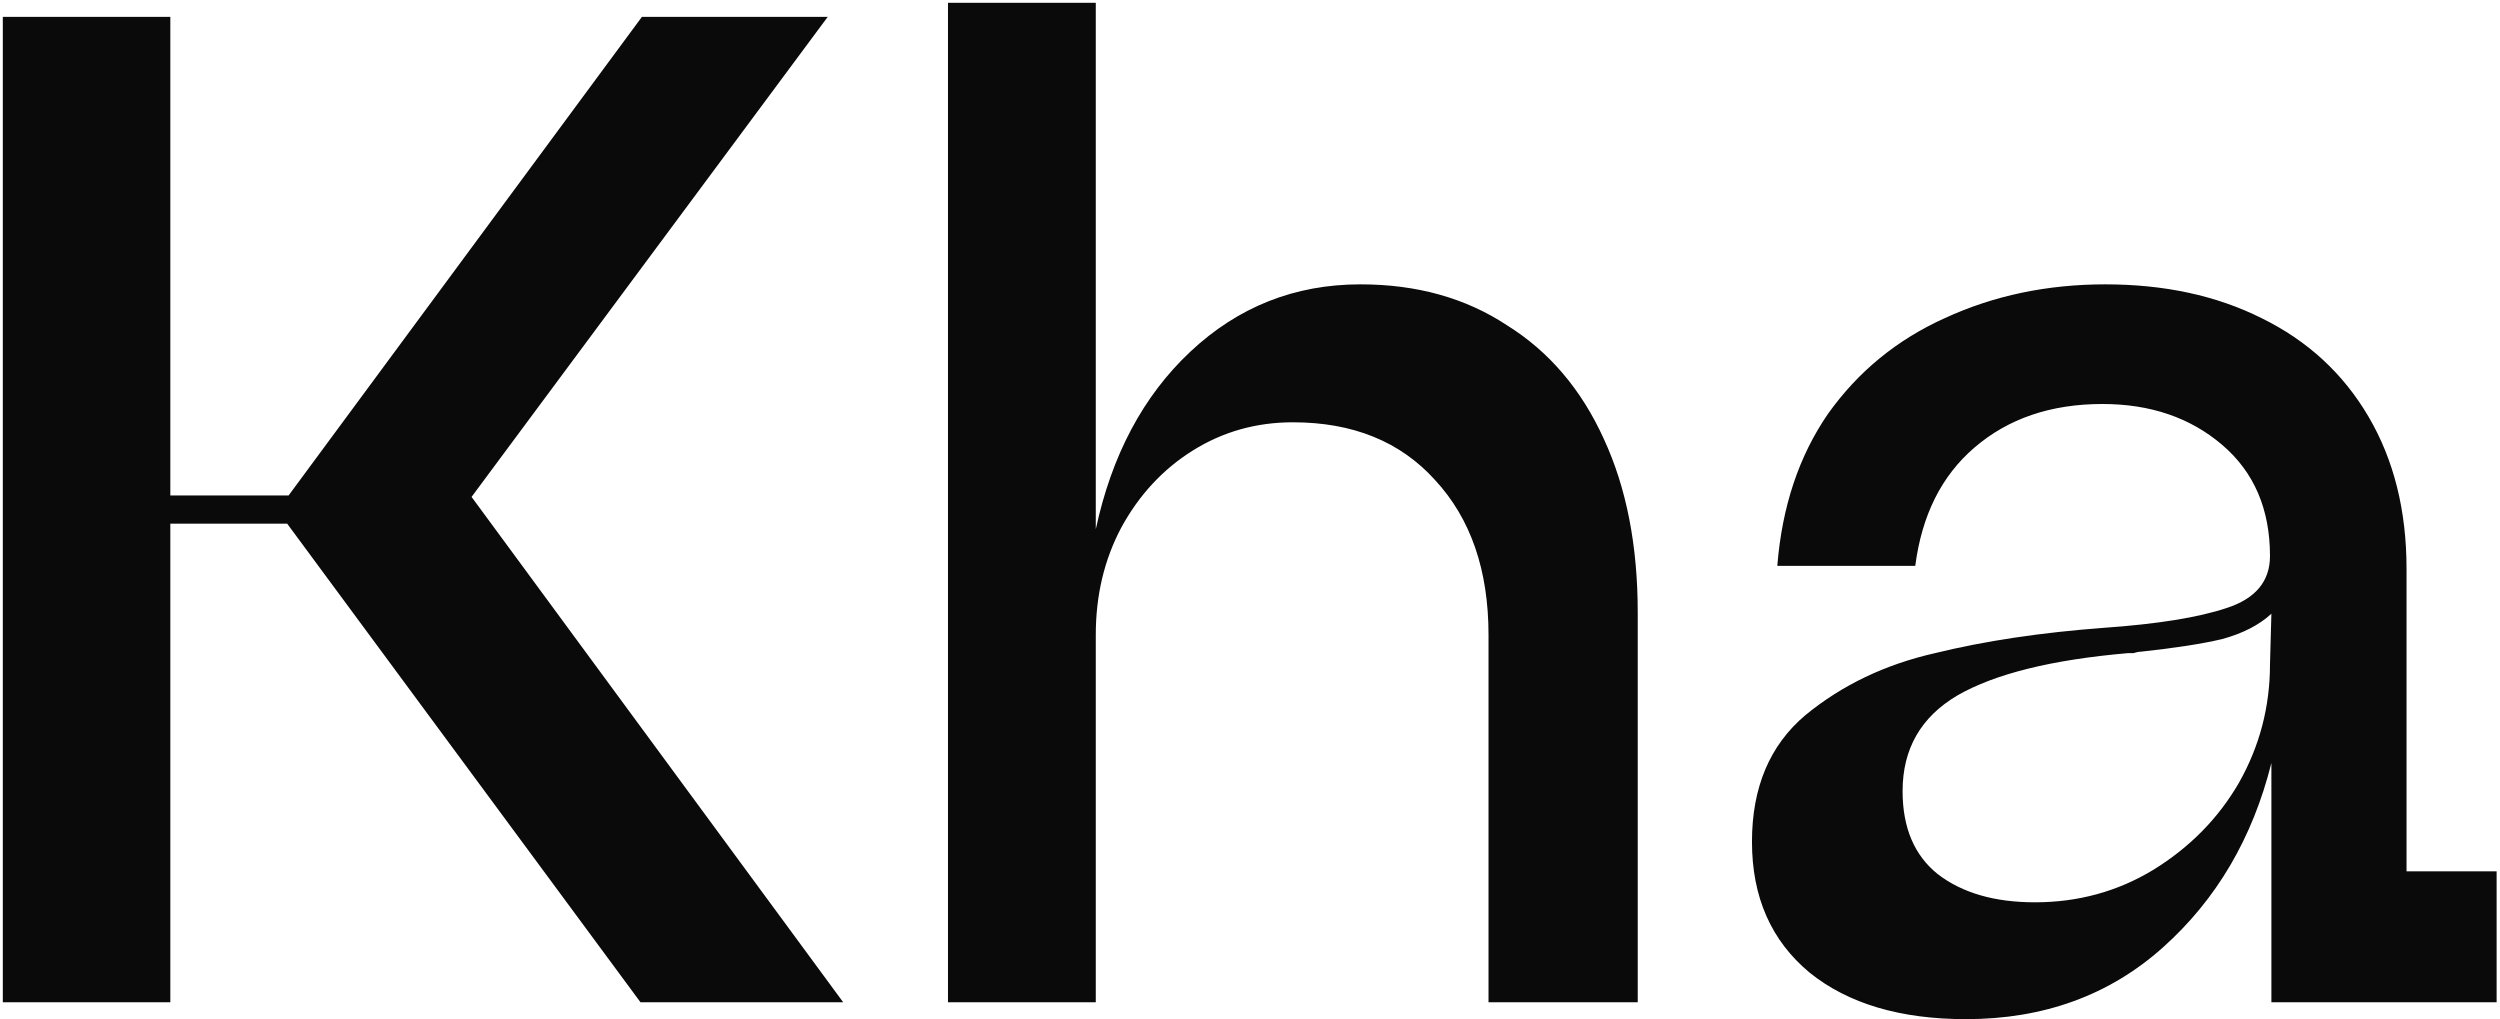 <svg width="444" height="181" viewBox="0 0 444 181" fill="none" xmlns="http://www.w3.org/2000/svg">
<path d="M0.5 178V3H30.25V88H51.25L114 3H147L83.75 88.25L149.75 178H113.75L51 93H30.25V178H0.5ZM168.361 178V0.5H194.611V94C197.445 80.833 203.028 70.333 211.361 62.5C219.861 54.5 229.945 50.5 241.611 50.5C251.611 50.5 260.278 52.917 267.611 57.75C275.111 62.417 280.861 69.167 284.861 78C288.861 86.667 290.861 96.917 290.861 108.75V178H264.361V112.75C264.361 101.25 261.195 92.083 254.861 85.25C248.695 78.417 240.278 75 229.611 75C223.111 75 217.195 76.667 211.861 80C206.528 83.333 202.278 87.917 199.111 93.75C196.111 99.417 194.611 105.75 194.611 112.75V178H168.361ZM349.15 181C337.484 181 328.234 178.25 321.4 172.75C314.567 167.083 311.15 159.333 311.15 149.5C311.15 139.833 314.317 132.333 320.65 127C327.15 121.667 334.817 118 343.65 116C352.484 113.833 362.484 112.333 373.65 111.5C383.15 110.833 390.4 109.667 395.4 108C400.567 106.333 403.15 103.25 403.15 98.75C403.15 90.417 400.317 83.833 394.65 79C388.984 74.167 381.9 71.75 373.4 71.75C364.234 71.75 356.65 74.333 350.65 79.5C344.817 84.5 341.317 91.5 340.15 100.5H315.65C316.484 90 319.484 81 324.65 73.5C329.984 66 336.9 60.333 345.4 56.5C354.067 52.5 363.567 50.5 373.9 50.5C384.4 50.5 393.65 52.5 401.65 56.5C409.817 60.5 416.15 66.333 420.65 74C425.15 81.667 427.4 90.667 427.4 101V154.75H443.4V178H403.4V135.5C400.067 148.833 393.65 159.75 384.15 168.25C374.65 176.75 362.984 181 349.15 181ZM361.4 160.25C369.067 160.25 376.067 158.333 382.4 154.5C388.9 150.5 393.984 145.333 397.65 139C401.317 132.5 403.15 125.5 403.15 118L403.4 109C401.234 111 398.317 112.5 394.65 113.5C391.15 114.333 386.317 115.083 380.15 115.75C379.817 115.75 379.4 115.833 378.9 116C378.567 116 378.234 116 377.9 116C364.4 117.167 354.317 119.667 347.65 123.5C341.15 127.333 337.9 133 337.9 140.5C337.9 147 339.984 151.917 344.15 155.25C348.484 158.583 354.234 160.25 361.4 160.25Z" fill="#0A0A0A"/>
</svg>
